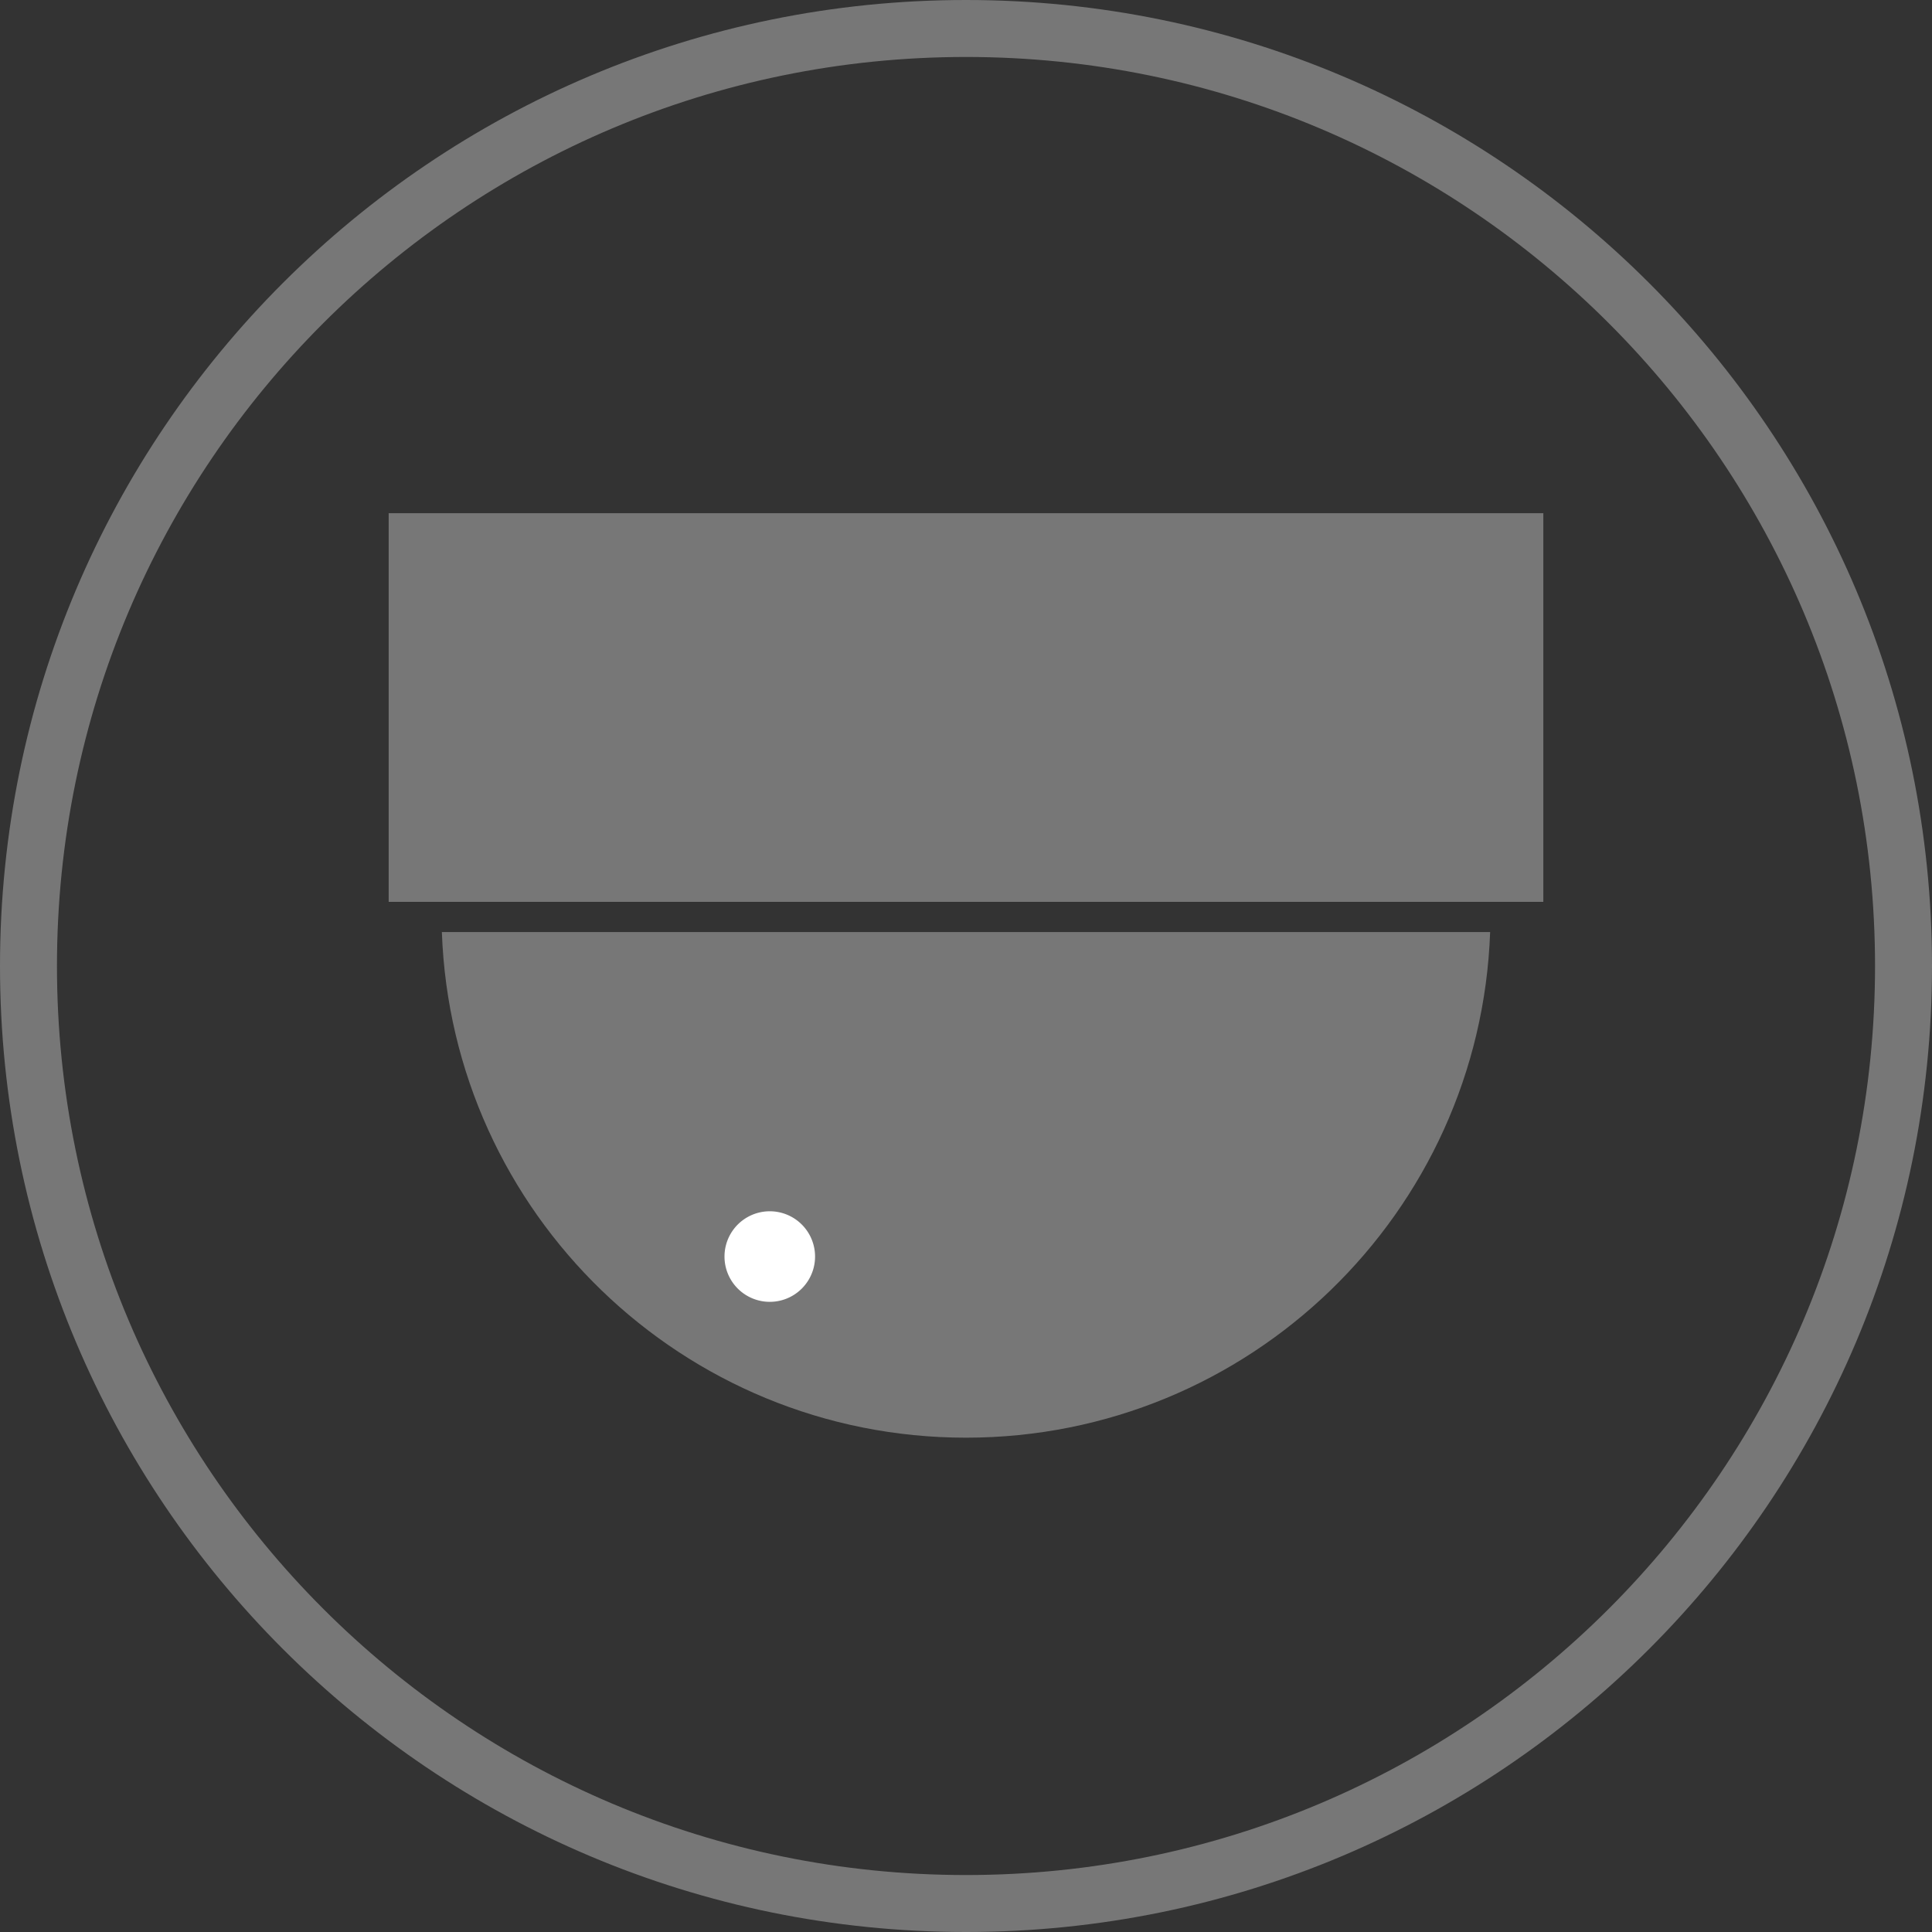 <?xml version="1.0" standalone="no"?><!DOCTYPE svg PUBLIC "-//W3C//DTD SVG 1.1//EN" "http://www.w3.org/Graphics/SVG/1.1/DTD/svg11.dtd"><svg t="1533694894799" class="icon" style="" viewBox="0 0 1024 1024" version="1.1" xmlns="http://www.w3.org/2000/svg" p-id="1310" data-spm-anchor-id="a313x.7781069.0.i11" xmlns:xlink="http://www.w3.org/1999/xlink" width="200" height="200"><rect x="0" y="0" width="1024" height="1024" fill="#333333" stroke="none"/><defs><style type="text/css"></style></defs><path d="M512 0C229.232 0 0 229.23 0 512s229.23 512 512 512 512-229.23 512-512S794.77 0 512 0z m0 993.808C245.906 993.808 30.192 778.094 30.192 512S245.906 30.192 512 30.192c266.098 0 481.808 215.712 481.808 481.808 0 266.094-215.71 481.808-481.808 481.808z" fill="#777777" p-id="1311" data-spm-anchor-id="a313x.7781069.0.i9" class="selected"></path><path d="M206 272h612v206H206zM512 762c150.186 0 272.536-119.1 277.802-268H234.198c5.268 148.9 127.616 268 277.802 268z" fill="#777777" p-id="1312" data-spm-anchor-id="a313x.7781069.0.i6" class=""></path><path d="M408 666m-24 0a24 24 0 1 0 48 0 24 24 0 1 0-48 0Z" fill="#FFFFFF" p-id="1313"></path></svg>